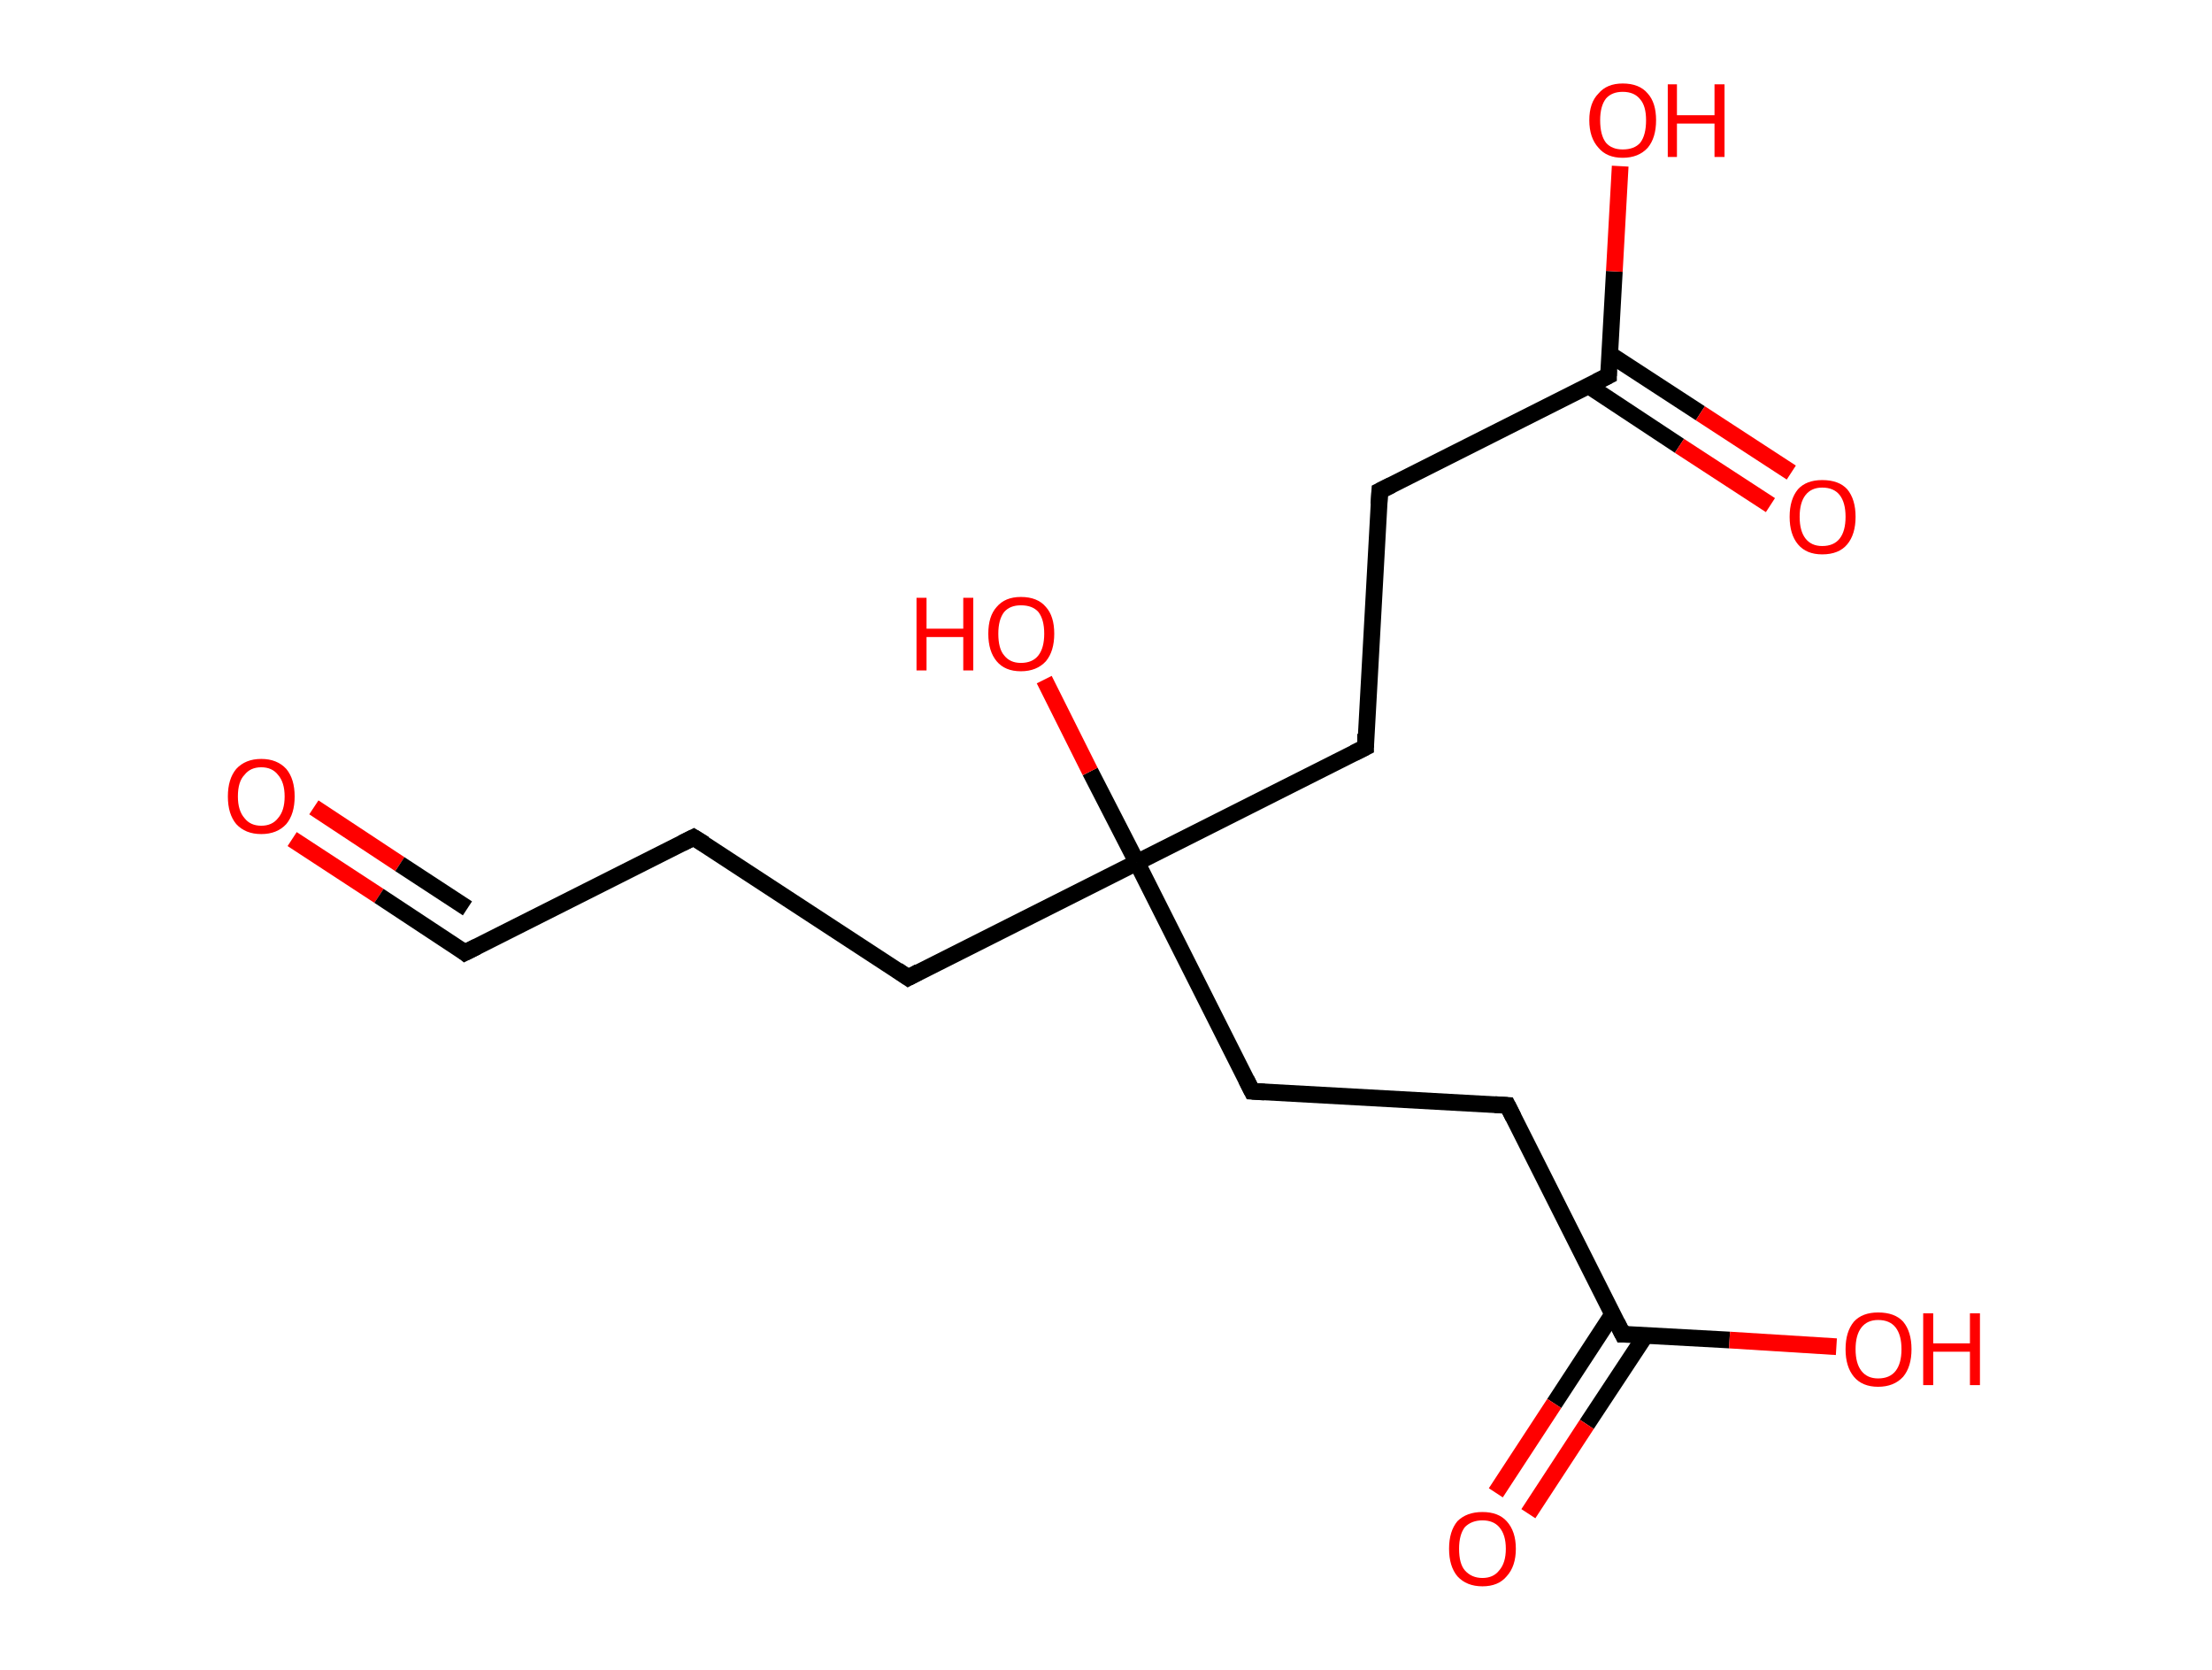 <?xml version='1.0' encoding='ASCII' standalone='yes'?>
<svg xmlns="http://www.w3.org/2000/svg" xmlns:rdkit="http://www.rdkit.org/xml" xmlns:xlink="http://www.w3.org/1999/xlink" version="1.1" baseProfile="full" xml:space="preserve" width="265px" height="200px" viewBox="0 0 265 200">
<!-- END OF HEADER -->
<rect style="opacity:1.0;fill:#FFFFFF;stroke:none" width="265.0" height="200.0" x="0.0" y="0.0"> </rect>
<path class="bond-0 atom-0 atom-1" d="M 35.0,100.5 L 45.4,107.3" style="fill:none;fill-rule:evenodd;stroke:#FF0000;stroke-width:2.0px;stroke-linecap:butt;stroke-linejoin:miter;stroke-opacity:1"/>
<path class="bond-0 atom-0 atom-1" d="M 45.4,107.3 L 55.7,114.1" style="fill:none;fill-rule:evenodd;stroke:#000000;stroke-width:2.0px;stroke-linecap:butt;stroke-linejoin:miter;stroke-opacity:1"/>
<path class="bond-0 atom-0 atom-1" d="M 37.6,96.7 L 47.9,103.5" style="fill:none;fill-rule:evenodd;stroke:#FF0000;stroke-width:2.0px;stroke-linecap:butt;stroke-linejoin:miter;stroke-opacity:1"/>
<path class="bond-0 atom-0 atom-1" d="M 47.9,103.5 L 56.0,108.8" style="fill:none;fill-rule:evenodd;stroke:#000000;stroke-width:2.0px;stroke-linecap:butt;stroke-linejoin:miter;stroke-opacity:1"/>
<path class="bond-1 atom-1 atom-2" d="M 55.7,114.1 L 83.1,100.3" style="fill:none;fill-rule:evenodd;stroke:#000000;stroke-width:2.0px;stroke-linecap:butt;stroke-linejoin:miter;stroke-opacity:1"/>
<path class="bond-2 atom-2 atom-3" d="M 83.1,100.3 L 108.8,117.1" style="fill:none;fill-rule:evenodd;stroke:#000000;stroke-width:2.0px;stroke-linecap:butt;stroke-linejoin:miter;stroke-opacity:1"/>
<path class="bond-3 atom-3 atom-4" d="M 108.8,117.1 L 136.2,103.3" style="fill:none;fill-rule:evenodd;stroke:#000000;stroke-width:2.0px;stroke-linecap:butt;stroke-linejoin:miter;stroke-opacity:1"/>
<path class="bond-4 atom-4 atom-5" d="M 136.2,103.3 L 130.6,92.4" style="fill:none;fill-rule:evenodd;stroke:#000000;stroke-width:2.0px;stroke-linecap:butt;stroke-linejoin:miter;stroke-opacity:1"/>
<path class="bond-4 atom-4 atom-5" d="M 130.6,92.4 L 125.1,81.4" style="fill:none;fill-rule:evenodd;stroke:#FF0000;stroke-width:2.0px;stroke-linecap:butt;stroke-linejoin:miter;stroke-opacity:1"/>
<path class="bond-5 atom-4 atom-6" d="M 136.2,103.3 L 163.6,89.5" style="fill:none;fill-rule:evenodd;stroke:#000000;stroke-width:2.0px;stroke-linecap:butt;stroke-linejoin:miter;stroke-opacity:1"/>
<path class="bond-6 atom-6 atom-7" d="M 163.6,89.5 L 165.3,58.8" style="fill:none;fill-rule:evenodd;stroke:#000000;stroke-width:2.0px;stroke-linecap:butt;stroke-linejoin:miter;stroke-opacity:1"/>
<path class="bond-7 atom-7 atom-8" d="M 165.3,58.8 L 192.7,45.0" style="fill:none;fill-rule:evenodd;stroke:#000000;stroke-width:2.0px;stroke-linecap:butt;stroke-linejoin:miter;stroke-opacity:1"/>
<path class="bond-8 atom-8 atom-9" d="M 190.3,46.2 L 201.2,53.4" style="fill:none;fill-rule:evenodd;stroke:#000000;stroke-width:2.0px;stroke-linecap:butt;stroke-linejoin:miter;stroke-opacity:1"/>
<path class="bond-8 atom-8 atom-9" d="M 201.2,53.4 L 212.1,60.5" style="fill:none;fill-rule:evenodd;stroke:#FF0000;stroke-width:2.0px;stroke-linecap:butt;stroke-linejoin:miter;stroke-opacity:1"/>
<path class="bond-8 atom-8 atom-9" d="M 192.8,42.4 L 203.7,49.5" style="fill:none;fill-rule:evenodd;stroke:#000000;stroke-width:2.0px;stroke-linecap:butt;stroke-linejoin:miter;stroke-opacity:1"/>
<path class="bond-8 atom-8 atom-9" d="M 203.7,49.5 L 214.6,56.6" style="fill:none;fill-rule:evenodd;stroke:#FF0000;stroke-width:2.0px;stroke-linecap:butt;stroke-linejoin:miter;stroke-opacity:1"/>
<path class="bond-9 atom-8 atom-10" d="M 192.7,45.0 L 193.4,32.5" style="fill:none;fill-rule:evenodd;stroke:#000000;stroke-width:2.0px;stroke-linecap:butt;stroke-linejoin:miter;stroke-opacity:1"/>
<path class="bond-9 atom-8 atom-10" d="M 193.4,32.5 L 194.1,19.9" style="fill:none;fill-rule:evenodd;stroke:#FF0000;stroke-width:2.0px;stroke-linecap:butt;stroke-linejoin:miter;stroke-opacity:1"/>
<path class="bond-10 atom-4 atom-11" d="M 136.2,103.3 L 150.0,130.7" style="fill:none;fill-rule:evenodd;stroke:#000000;stroke-width:2.0px;stroke-linecap:butt;stroke-linejoin:miter;stroke-opacity:1"/>
<path class="bond-11 atom-11 atom-12" d="M 150.0,130.7 L 180.6,132.4" style="fill:none;fill-rule:evenodd;stroke:#000000;stroke-width:2.0px;stroke-linecap:butt;stroke-linejoin:miter;stroke-opacity:1"/>
<path class="bond-12 atom-12 atom-13" d="M 180.6,132.4 L 194.4,159.8" style="fill:none;fill-rule:evenodd;stroke:#000000;stroke-width:2.0px;stroke-linecap:butt;stroke-linejoin:miter;stroke-opacity:1"/>
<path class="bond-13 atom-13 atom-14" d="M 193.2,157.4 L 186.2,168.1" style="fill:none;fill-rule:evenodd;stroke:#000000;stroke-width:2.0px;stroke-linecap:butt;stroke-linejoin:miter;stroke-opacity:1"/>
<path class="bond-13 atom-13 atom-14" d="M 186.2,168.1 L 179.2,178.8" style="fill:none;fill-rule:evenodd;stroke:#FF0000;stroke-width:2.0px;stroke-linecap:butt;stroke-linejoin:miter;stroke-opacity:1"/>
<path class="bond-13 atom-13 atom-14" d="M 197.1,160.0 L 190.1,170.6" style="fill:none;fill-rule:evenodd;stroke:#000000;stroke-width:2.0px;stroke-linecap:butt;stroke-linejoin:miter;stroke-opacity:1"/>
<path class="bond-13 atom-13 atom-14" d="M 190.1,170.6 L 183.1,181.3" style="fill:none;fill-rule:evenodd;stroke:#FF0000;stroke-width:2.0px;stroke-linecap:butt;stroke-linejoin:miter;stroke-opacity:1"/>
<path class="bond-14 atom-13 atom-15" d="M 194.4,159.8 L 207.2,160.5" style="fill:none;fill-rule:evenodd;stroke:#000000;stroke-width:2.0px;stroke-linecap:butt;stroke-linejoin:miter;stroke-opacity:1"/>
<path class="bond-14 atom-13 atom-15" d="M 207.2,160.5 L 220.0,161.3" style="fill:none;fill-rule:evenodd;stroke:#FF0000;stroke-width:2.0px;stroke-linecap:butt;stroke-linejoin:miter;stroke-opacity:1"/>
<path d="M 55.2,113.7 L 55.7,114.1 L 57.1,113.4" style="fill:none;stroke:#000000;stroke-width:2.0px;stroke-linecap:butt;stroke-linejoin:miter;stroke-opacity:1;"/>
<path d="M 81.7,101.0 L 83.1,100.3 L 84.4,101.1" style="fill:none;stroke:#000000;stroke-width:2.0px;stroke-linecap:butt;stroke-linejoin:miter;stroke-opacity:1;"/>
<path d="M 107.5,116.2 L 108.8,117.1 L 110.1,116.4" style="fill:none;stroke:#000000;stroke-width:2.0px;stroke-linecap:butt;stroke-linejoin:miter;stroke-opacity:1;"/>
<path d="M 162.2,90.2 L 163.6,89.5 L 163.6,87.9" style="fill:none;stroke:#000000;stroke-width:2.0px;stroke-linecap:butt;stroke-linejoin:miter;stroke-opacity:1;"/>
<path d="M 165.2,60.4 L 165.3,58.8 L 166.7,58.1" style="fill:none;stroke:#000000;stroke-width:2.0px;stroke-linecap:butt;stroke-linejoin:miter;stroke-opacity:1;"/>
<path d="M 191.3,45.7 L 192.7,45.0 L 192.7,44.4" style="fill:none;stroke:#000000;stroke-width:2.0px;stroke-linecap:butt;stroke-linejoin:miter;stroke-opacity:1;"/>
<path d="M 149.3,129.3 L 150.0,130.7 L 151.5,130.8" style="fill:none;stroke:#000000;stroke-width:2.0px;stroke-linecap:butt;stroke-linejoin:miter;stroke-opacity:1;"/>
<path d="M 179.1,132.3 L 180.6,132.4 L 181.3,133.8" style="fill:none;stroke:#000000;stroke-width:2.0px;stroke-linecap:butt;stroke-linejoin:miter;stroke-opacity:1;"/>
<path d="M 193.7,158.4 L 194.4,159.8 L 195.1,159.8" style="fill:none;stroke:#000000;stroke-width:2.0px;stroke-linecap:butt;stroke-linejoin:miter;stroke-opacity:1;"/>
<path class="atom-0" d="M 27.3 95.4 Q 27.3 93.3, 28.3 92.1 Q 29.4 90.9, 31.3 90.9 Q 33.2 90.9, 34.3 92.1 Q 35.3 93.3, 35.3 95.4 Q 35.3 97.5, 34.3 98.7 Q 33.2 99.9, 31.3 99.9 Q 29.4 99.9, 28.3 98.7 Q 27.3 97.5, 27.3 95.4 M 31.3 98.9 Q 32.6 98.9, 33.3 98.0 Q 34.1 97.1, 34.1 95.4 Q 34.1 93.7, 33.3 92.8 Q 32.6 91.9, 31.3 91.9 Q 30.0 91.9, 29.3 92.8 Q 28.5 93.6, 28.5 95.4 Q 28.5 97.1, 29.3 98.0 Q 30.0 98.9, 31.3 98.9 " fill="#FF0000"/>
<path class="atom-5" d="M 109.8 71.6 L 111.0 71.6 L 111.0 75.3 L 115.4 75.3 L 115.4 71.6 L 116.6 71.6 L 116.6 80.3 L 115.4 80.3 L 115.4 76.3 L 111.0 76.3 L 111.0 80.3 L 109.8 80.3 L 109.8 71.6 " fill="#FF0000"/>
<path class="atom-5" d="M 118.4 75.9 Q 118.4 73.8, 119.4 72.7 Q 120.4 71.5, 122.3 71.5 Q 124.3 71.5, 125.3 72.7 Q 126.3 73.8, 126.3 75.9 Q 126.3 78.0, 125.3 79.2 Q 124.2 80.4, 122.3 80.4 Q 120.4 80.4, 119.4 79.2 Q 118.4 78.0, 118.4 75.9 M 122.3 79.4 Q 123.7 79.4, 124.4 78.5 Q 125.1 77.6, 125.1 75.9 Q 125.1 74.2, 124.4 73.3 Q 123.7 72.5, 122.3 72.5 Q 121.0 72.5, 120.3 73.3 Q 119.6 74.2, 119.6 75.9 Q 119.6 77.7, 120.3 78.5 Q 121.0 79.4, 122.3 79.4 " fill="#FF0000"/>
<path class="atom-9" d="M 214.4 61.9 Q 214.4 59.8, 215.4 58.6 Q 216.4 57.5, 218.3 57.5 Q 220.3 57.5, 221.3 58.6 Q 222.3 59.8, 222.3 61.9 Q 222.3 64.0, 221.3 65.2 Q 220.3 66.4, 218.3 66.4 Q 216.4 66.4, 215.4 65.2 Q 214.4 64.0, 214.4 61.9 M 218.3 65.4 Q 219.7 65.4, 220.4 64.5 Q 221.1 63.6, 221.1 61.9 Q 221.1 60.2, 220.4 59.3 Q 219.7 58.4, 218.3 58.4 Q 217.0 58.4, 216.3 59.3 Q 215.6 60.2, 215.6 61.9 Q 215.6 63.6, 216.3 64.5 Q 217.0 65.4, 218.3 65.4 " fill="#FF0000"/>
<path class="atom-10" d="M 190.4 14.4 Q 190.4 12.3, 191.5 11.2 Q 192.5 10.0, 194.4 10.0 Q 196.4 10.0, 197.4 11.2 Q 198.4 12.3, 198.4 14.4 Q 198.4 16.5, 197.4 17.7 Q 196.3 18.9, 194.4 18.9 Q 192.5 18.9, 191.5 17.7 Q 190.4 16.5, 190.4 14.4 M 194.4 17.9 Q 195.8 17.9, 196.5 17.1 Q 197.2 16.2, 197.2 14.4 Q 197.2 12.7, 196.5 11.9 Q 195.8 11.0, 194.4 11.0 Q 193.1 11.0, 192.4 11.8 Q 191.7 12.7, 191.7 14.4 Q 191.7 16.2, 192.4 17.1 Q 193.1 17.9, 194.4 17.9 " fill="#FF0000"/>
<path class="atom-10" d="M 199.8 10.1 L 200.9 10.1 L 200.9 13.8 L 205.4 13.8 L 205.4 10.1 L 206.6 10.1 L 206.6 18.8 L 205.4 18.8 L 205.4 14.8 L 200.9 14.8 L 200.9 18.8 L 199.8 18.8 L 199.8 10.1 " fill="#FF0000"/>
<path class="atom-14" d="M 173.6 185.5 Q 173.6 183.4, 174.6 182.2 Q 175.7 181.1, 177.6 181.1 Q 179.5 181.1, 180.5 182.2 Q 181.6 183.4, 181.6 185.5 Q 181.6 187.6, 180.5 188.8 Q 179.5 190.0, 177.6 190.0 Q 175.7 190.0, 174.6 188.8 Q 173.6 187.6, 173.6 185.5 M 177.6 189.0 Q 178.9 189.0, 179.6 188.1 Q 180.4 187.2, 180.4 185.5 Q 180.4 183.8, 179.6 182.9 Q 178.9 182.1, 177.6 182.1 Q 176.3 182.1, 175.5 182.9 Q 174.8 183.8, 174.8 185.5 Q 174.8 187.3, 175.5 188.1 Q 176.3 189.0, 177.6 189.0 " fill="#FF0000"/>
<path class="atom-15" d="M 221.1 161.6 Q 221.1 159.5, 222.1 158.3 Q 223.1 157.2, 225.0 157.2 Q 227.0 157.2, 228.0 158.3 Q 229.0 159.5, 229.0 161.6 Q 229.0 163.7, 228.0 164.9 Q 226.9 166.1, 225.0 166.1 Q 223.1 166.1, 222.1 164.9 Q 221.1 163.7, 221.1 161.6 M 225.0 165.1 Q 226.4 165.1, 227.1 164.2 Q 227.8 163.3, 227.8 161.6 Q 227.8 159.9, 227.1 159.0 Q 226.4 158.1, 225.0 158.1 Q 223.7 158.1, 223.0 159.0 Q 222.3 159.9, 222.3 161.6 Q 222.3 163.3, 223.0 164.2 Q 223.7 165.1, 225.0 165.1 " fill="#FF0000"/>
<path class="atom-15" d="M 230.4 157.3 L 231.6 157.3 L 231.6 160.9 L 236.0 160.9 L 236.0 157.3 L 237.2 157.3 L 237.2 165.9 L 236.0 165.9 L 236.0 161.9 L 231.6 161.9 L 231.6 165.9 L 230.4 165.9 L 230.4 157.3 " fill="#FF0000"/>
</svg>
